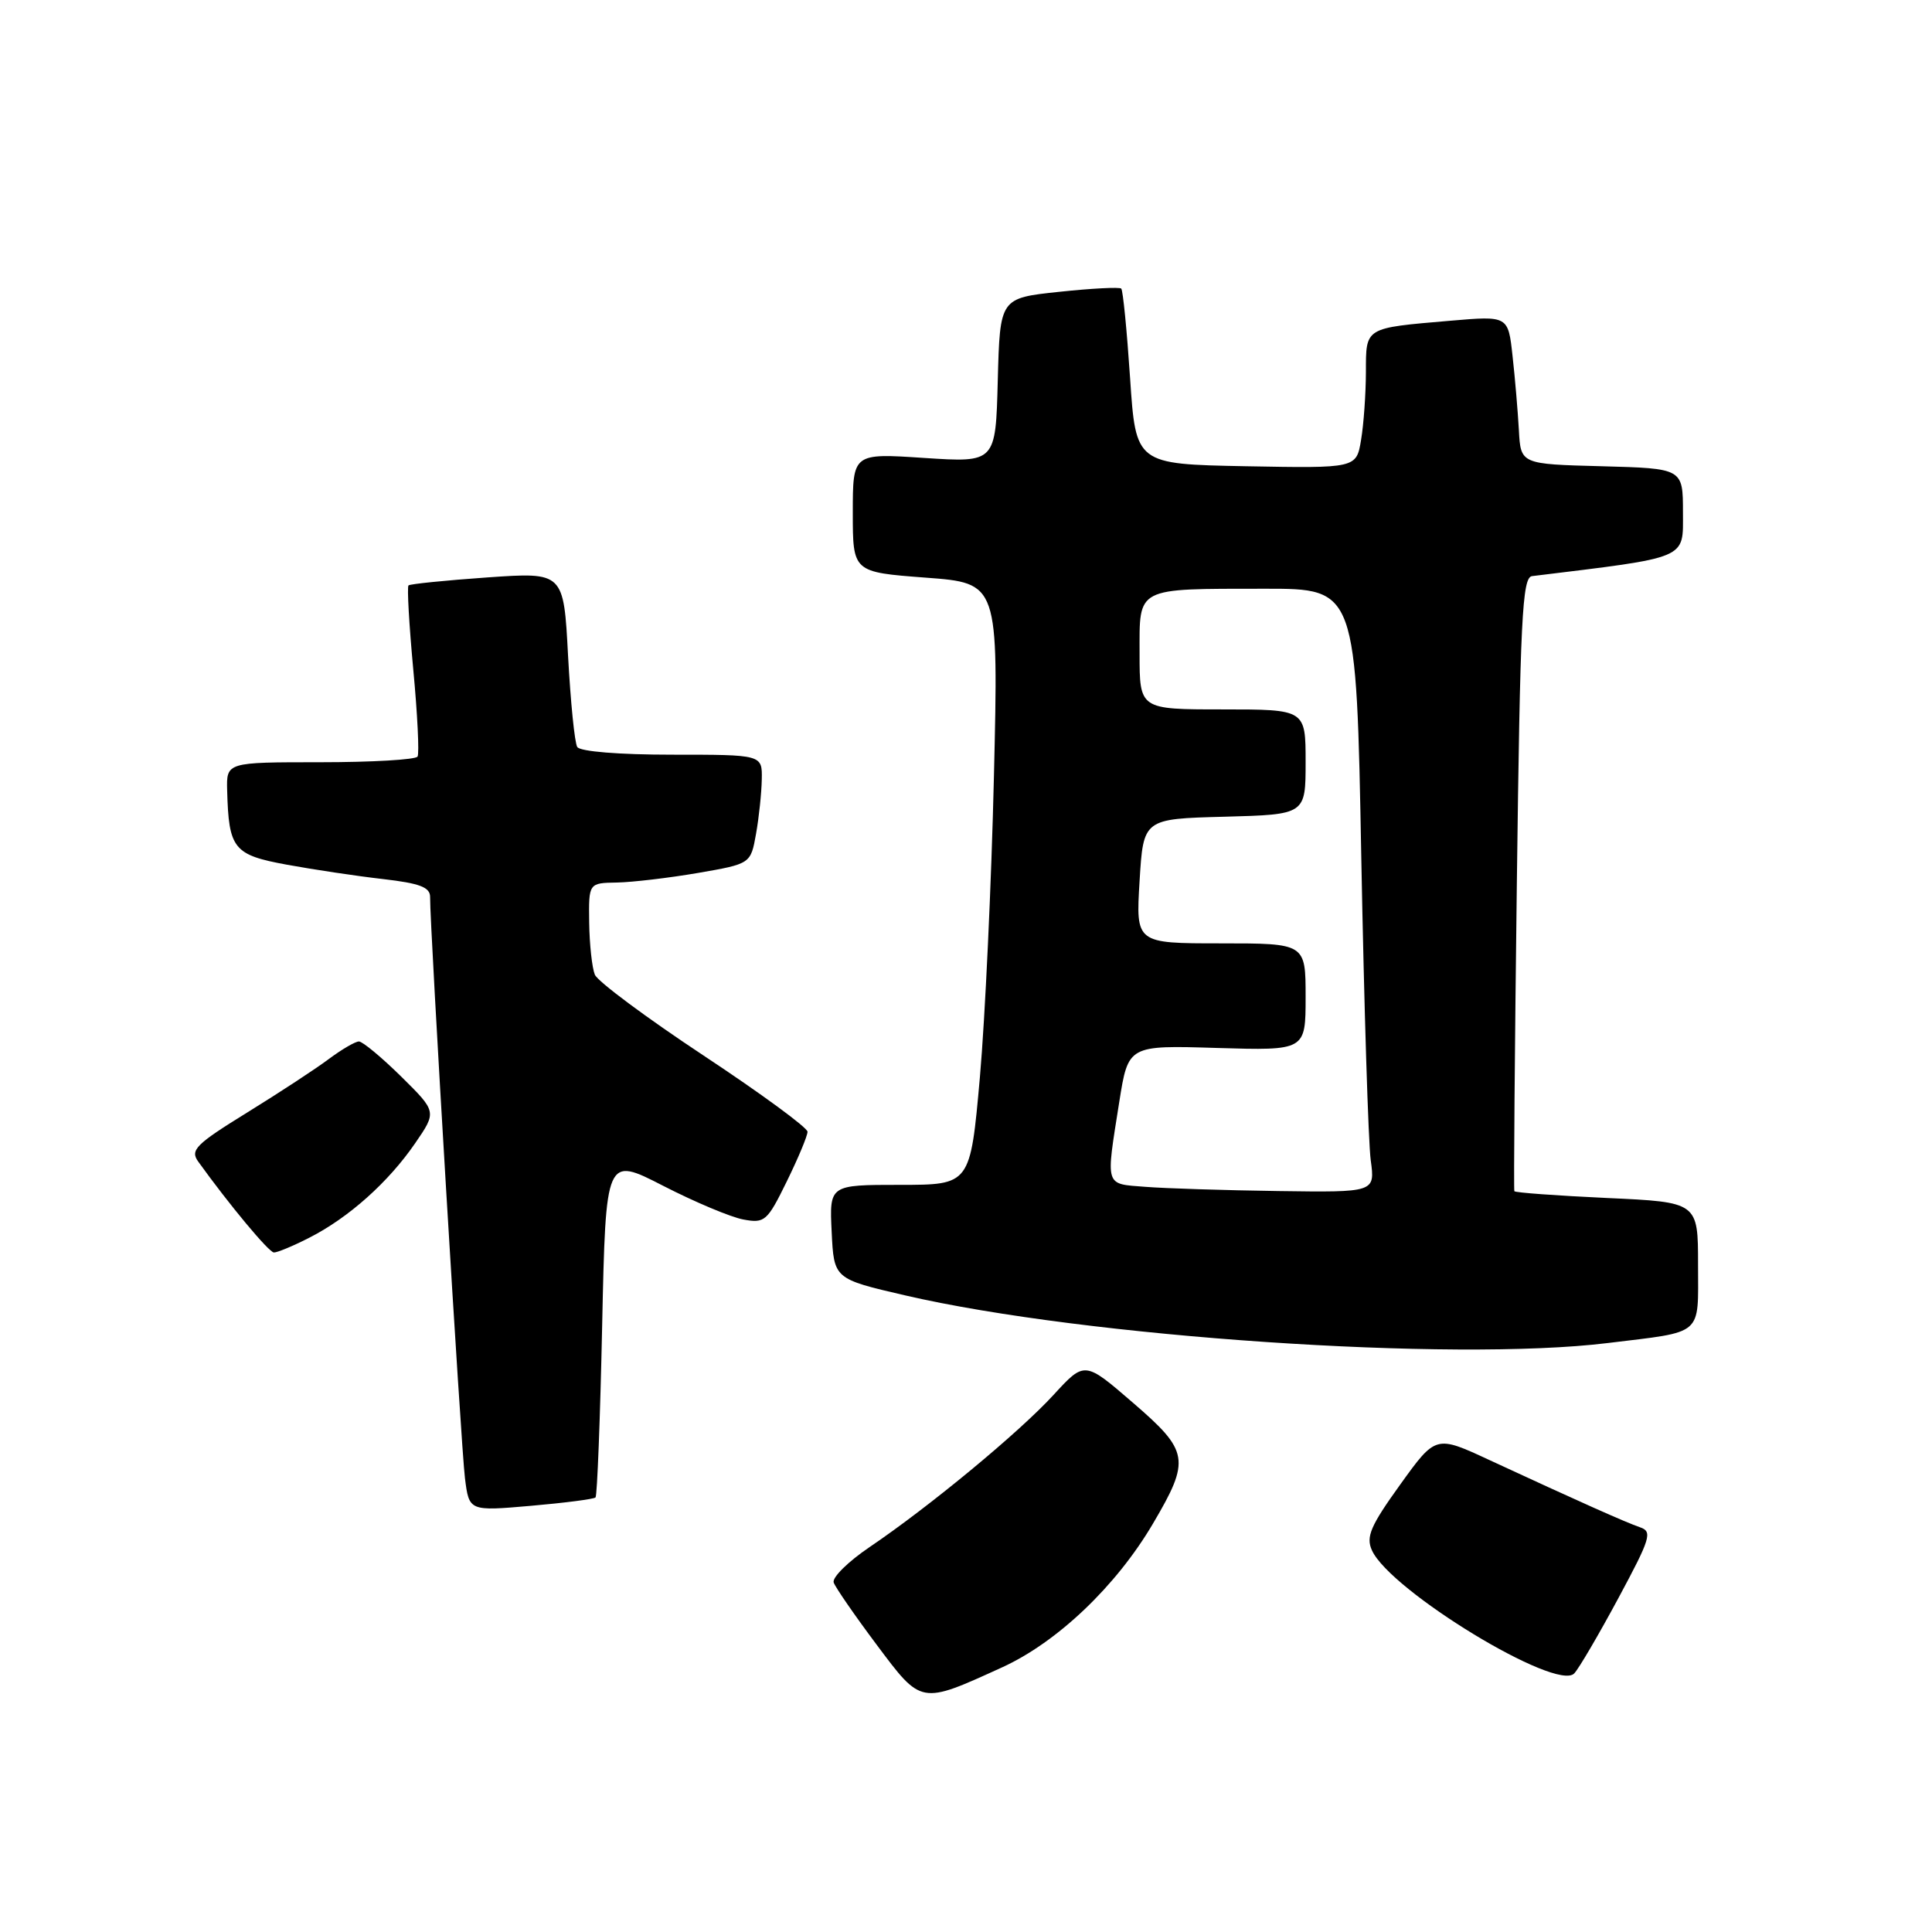<?xml version="1.0" encoding="UTF-8" standalone="no"?>
<!DOCTYPE svg PUBLIC "-//W3C//DTD SVG 1.1//EN" "http://www.w3.org/Graphics/SVG/1.1/DTD/svg11.dtd" >
<svg xmlns="http://www.w3.org/2000/svg" xmlns:xlink="http://www.w3.org/1999/xlink" version="1.1" viewBox="0 0 256 256">
 <g >
 <path fill="currentColor"
d=" M 132.77 220.94 C 140.09 217.61 147.92 210.15 152.79 201.86 C 157.76 193.42 157.57 192.29 150.11 185.86 C 143.72 180.34 143.72 180.34 139.61 184.82 C 135.04 189.81 123.14 199.64 115.22 205.00 C 112.37 206.93 110.23 209.04 110.47 209.70 C 110.71 210.36 113.26 214.06 116.15 217.92 C 122.13 225.91 121.93 225.88 132.77 220.94 Z  M 214.45 211.75 C 218.70 203.85 218.98 202.94 217.33 202.38 C 215.41 201.72 209.24 198.97 197.37 193.47 C 190.25 190.16 190.25 190.16 185.53 196.72 C 181.60 202.18 180.97 203.64 181.79 205.43 C 184.23 210.80 206.30 224.22 208.60 221.73 C 209.23 221.06 211.86 216.56 214.45 211.75 Z  M 78.91 198.42 C 79.13 198.20 79.53 187.94 79.79 175.62 C 80.27 153.22 80.27 153.22 87.88 157.13 C 92.07 159.28 96.85 161.29 98.50 161.59 C 101.33 162.12 101.67 161.82 104.25 156.55 C 105.76 153.47 107.00 150.51 107.00 149.96 C 107.00 149.42 100.81 144.88 93.25 139.88 C 85.69 134.88 79.19 130.05 78.82 129.15 C 78.45 128.24 78.11 125.14 78.07 122.25 C 78.00 117.00 78.00 117.00 81.75 116.94 C 83.81 116.90 88.64 116.33 92.49 115.67 C 99.47 114.46 99.47 114.46 100.18 110.48 C 100.57 108.29 100.91 105.04 100.94 103.25 C 101.00 100.00 101.00 100.00 89.06 100.00 C 82.03 100.00 76.86 99.58 76.49 98.98 C 76.14 98.42 75.60 92.98 75.27 86.88 C 74.69 75.81 74.69 75.81 64.60 76.51 C 59.04 76.90 54.33 77.38 54.13 77.57 C 53.92 77.76 54.21 82.77 54.76 88.71 C 55.32 94.64 55.57 99.84 55.33 100.25 C 55.08 100.66 49.28 101.00 42.44 101.00 C 30.00 101.00 30.00 101.00 30.10 104.75 C 30.31 112.50 30.94 113.28 38.03 114.58 C 41.59 115.23 47.31 116.09 50.75 116.48 C 55.61 117.04 57.00 117.56 56.99 118.85 C 56.95 122.70 61.10 191.88 61.61 195.87 C 62.16 200.24 62.16 200.24 70.33 199.53 C 74.82 199.14 78.68 198.64 78.91 198.42 Z  M 213.03 177.96 C 225.86 176.39 225.00 177.14 225.00 167.58 C 225.00 159.29 225.00 159.29 212.92 158.74 C 206.28 158.43 200.76 158.03 200.66 157.84 C 200.56 157.65 200.71 139.28 200.99 117.01 C 201.43 82.03 201.70 76.50 203.00 76.34 C 223.92 73.78 223.00 74.17 223.00 67.89 C 223.00 62.07 223.00 62.07 212.25 61.78 C 201.50 61.50 201.50 61.50 201.26 57.00 C 201.12 54.52 200.75 50.10 200.42 47.17 C 199.84 41.84 199.84 41.84 192.17 42.50 C 180.75 43.48 181.00 43.33 180.99 49.32 C 180.98 52.17 180.70 56.20 180.35 58.28 C 179.73 62.05 179.73 62.05 165.11 61.78 C 150.50 61.50 150.50 61.50 149.74 50.07 C 149.32 43.79 148.80 38.46 148.57 38.24 C 148.35 38.02 144.64 38.21 140.33 38.67 C 132.50 39.50 132.50 39.50 132.21 50.40 C 131.93 61.30 131.93 61.30 122.46 60.68 C 113.00 60.05 113.00 60.05 113.00 67.93 C 113.00 75.81 113.00 75.81 122.65 76.54 C 132.31 77.26 132.31 77.26 131.70 102.88 C 131.37 116.97 130.53 134.91 129.84 142.75 C 128.57 157.00 128.57 157.00 119.24 157.00 C 109.90 157.00 109.90 157.00 110.20 163.23 C 110.50 169.46 110.50 169.46 119.96 171.65 C 143.83 177.18 192.48 180.48 213.03 177.96 Z  M 41.01 163.99 C 46.21 161.34 51.45 156.66 55.00 151.50 C 57.88 147.31 57.88 147.31 53.16 142.65 C 50.56 140.09 48.04 138.00 47.56 138.00 C 47.08 138.00 45.30 139.04 43.59 140.31 C 41.89 141.59 37.02 144.78 32.76 147.41 C 25.93 151.63 25.17 152.39 26.26 153.91 C 30.39 159.65 35.61 165.92 36.29 165.96 C 36.72 165.98 38.85 165.10 41.01 163.99 Z  M 151.75 157.26 C 146.34 156.84 146.51 157.38 148.31 146.00 C 149.50 138.50 149.50 138.50 161.25 138.86 C 173.00 139.21 173.00 139.21 173.00 132.11 C 173.00 125.00 173.00 125.00 161.75 125.00 C 150.50 125.00 150.50 125.00 151.00 116.75 C 151.50 108.50 151.50 108.50 162.25 108.22 C 173.00 107.93 173.00 107.93 173.00 100.97 C 173.00 94.00 173.00 94.00 162.00 94.00 C 151.00 94.00 151.00 94.00 151.00 86.62 C 151.00 77.70 150.35 78.03 167.61 78.01 C 179.72 78.00 179.72 78.00 180.38 113.75 C 180.75 133.41 181.31 151.41 181.63 153.75 C 182.21 158.00 182.21 158.00 169.36 157.82 C 162.28 157.72 154.36 157.47 151.75 157.26 Z "/>
</g>
</svg>